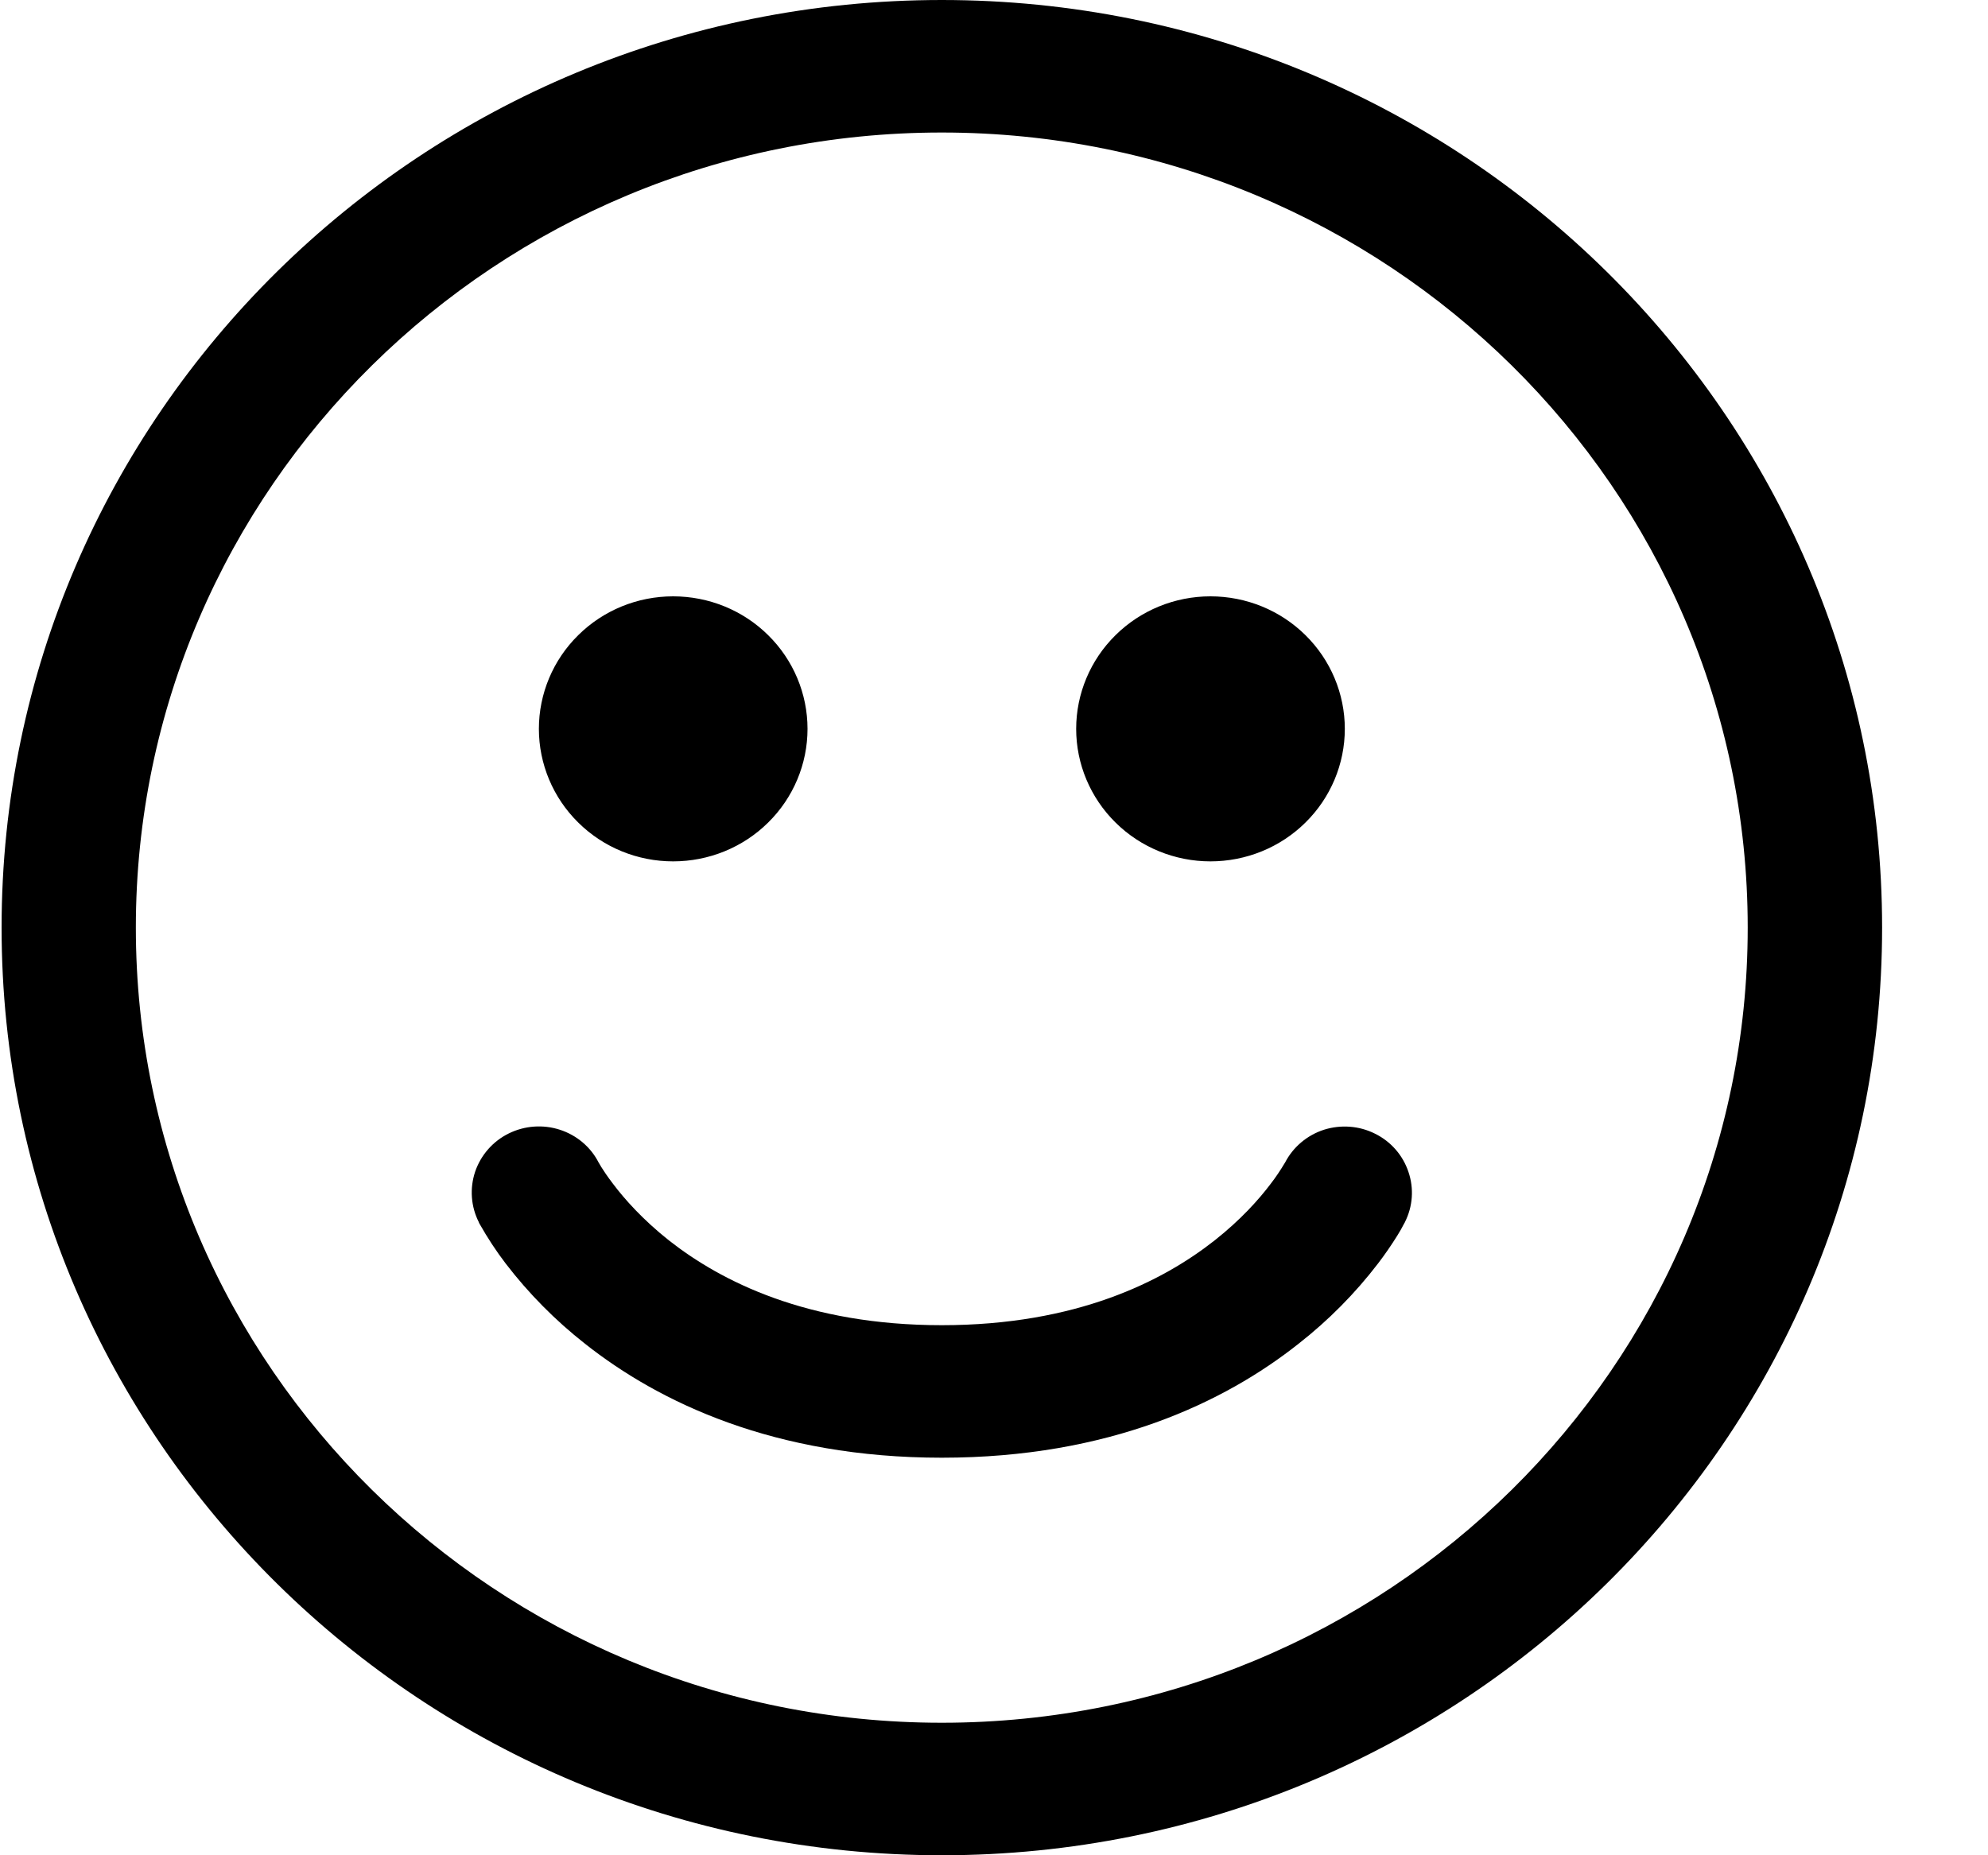 <svg width="15" height="14" viewBox="0 0 15 14" fill="none" xmlns="http://www.w3.org/2000/svg">
<path d="M5.079 6.5C5.348 6.5 5.606 6.395 5.796 6.207C5.986 6.02 6.093 5.765 6.093 5.5C6.093 5.235 5.986 4.98 5.796 4.793C5.606 4.605 5.348 4.5 5.079 4.5C4.81 4.5 4.553 4.605 4.363 4.793C4.173 4.98 4.066 5.235 4.066 5.5C4.066 5.765 4.173 6.02 4.363 6.207C4.553 6.395 4.81 6.5 5.079 6.5ZM10.147 5.5C10.147 5.765 10.04 6.02 9.85 6.207C9.66 6.395 9.402 6.5 9.133 6.5C8.865 6.5 8.607 6.395 8.417 6.207C8.227 6.02 8.12 5.765 8.12 5.5C8.12 5.235 8.227 4.98 8.417 4.793C8.607 4.605 8.865 4.5 9.133 4.5C9.402 4.5 9.66 4.605 9.85 4.793C10.04 4.98 10.147 5.235 10.147 5.5ZM3.839 8.553C3.959 8.494 4.097 8.484 4.224 8.525C4.351 8.566 4.457 8.655 4.517 8.773L4.519 8.776L4.536 8.805C4.554 8.834 4.583 8.878 4.626 8.934C4.711 9.047 4.849 9.203 5.047 9.36C5.439 9.668 6.089 10 7.106 10C8.123 10 8.774 9.668 9.165 9.36C9.364 9.203 9.502 9.047 9.587 8.934C9.626 8.884 9.661 8.831 9.694 8.776L9.696 8.773C9.757 8.655 9.863 8.566 9.99 8.525C10.117 8.485 10.256 8.495 10.375 8.555C10.495 8.614 10.585 8.718 10.627 8.843C10.67 8.969 10.66 9.105 10.6 9.223V9.224L10.599 9.225V9.226L10.597 9.229L10.593 9.236C10.578 9.266 10.561 9.295 10.543 9.324C10.498 9.396 10.45 9.466 10.398 9.534C10.225 9.76 10.023 9.964 9.798 10.14C9.24 10.582 8.37 11 7.106 11C5.843 11 4.973 10.582 4.414 10.14C4.19 9.964 3.988 9.76 3.815 9.534C3.743 9.44 3.678 9.34 3.619 9.236L3.615 9.229L3.614 9.226L3.613 9.225L3.613 9.223C3.553 9.105 3.543 8.968 3.585 8.842C3.628 8.716 3.719 8.612 3.839 8.553ZM7.106 0C3.188 0 0.012 3.134 0.012 7C0.012 10.866 3.188 14 7.106 14C11.025 14 14.201 10.866 14.201 7C14.201 3.134 11.025 0 7.106 0ZM1.025 7C1.025 3.687 3.748 1 7.106 1C10.465 1 13.187 3.687 13.187 7C13.187 10.313 10.465 13 7.106 13C3.748 13 1.025 10.313 1.025 7Z" fill="black"/>
</svg>
